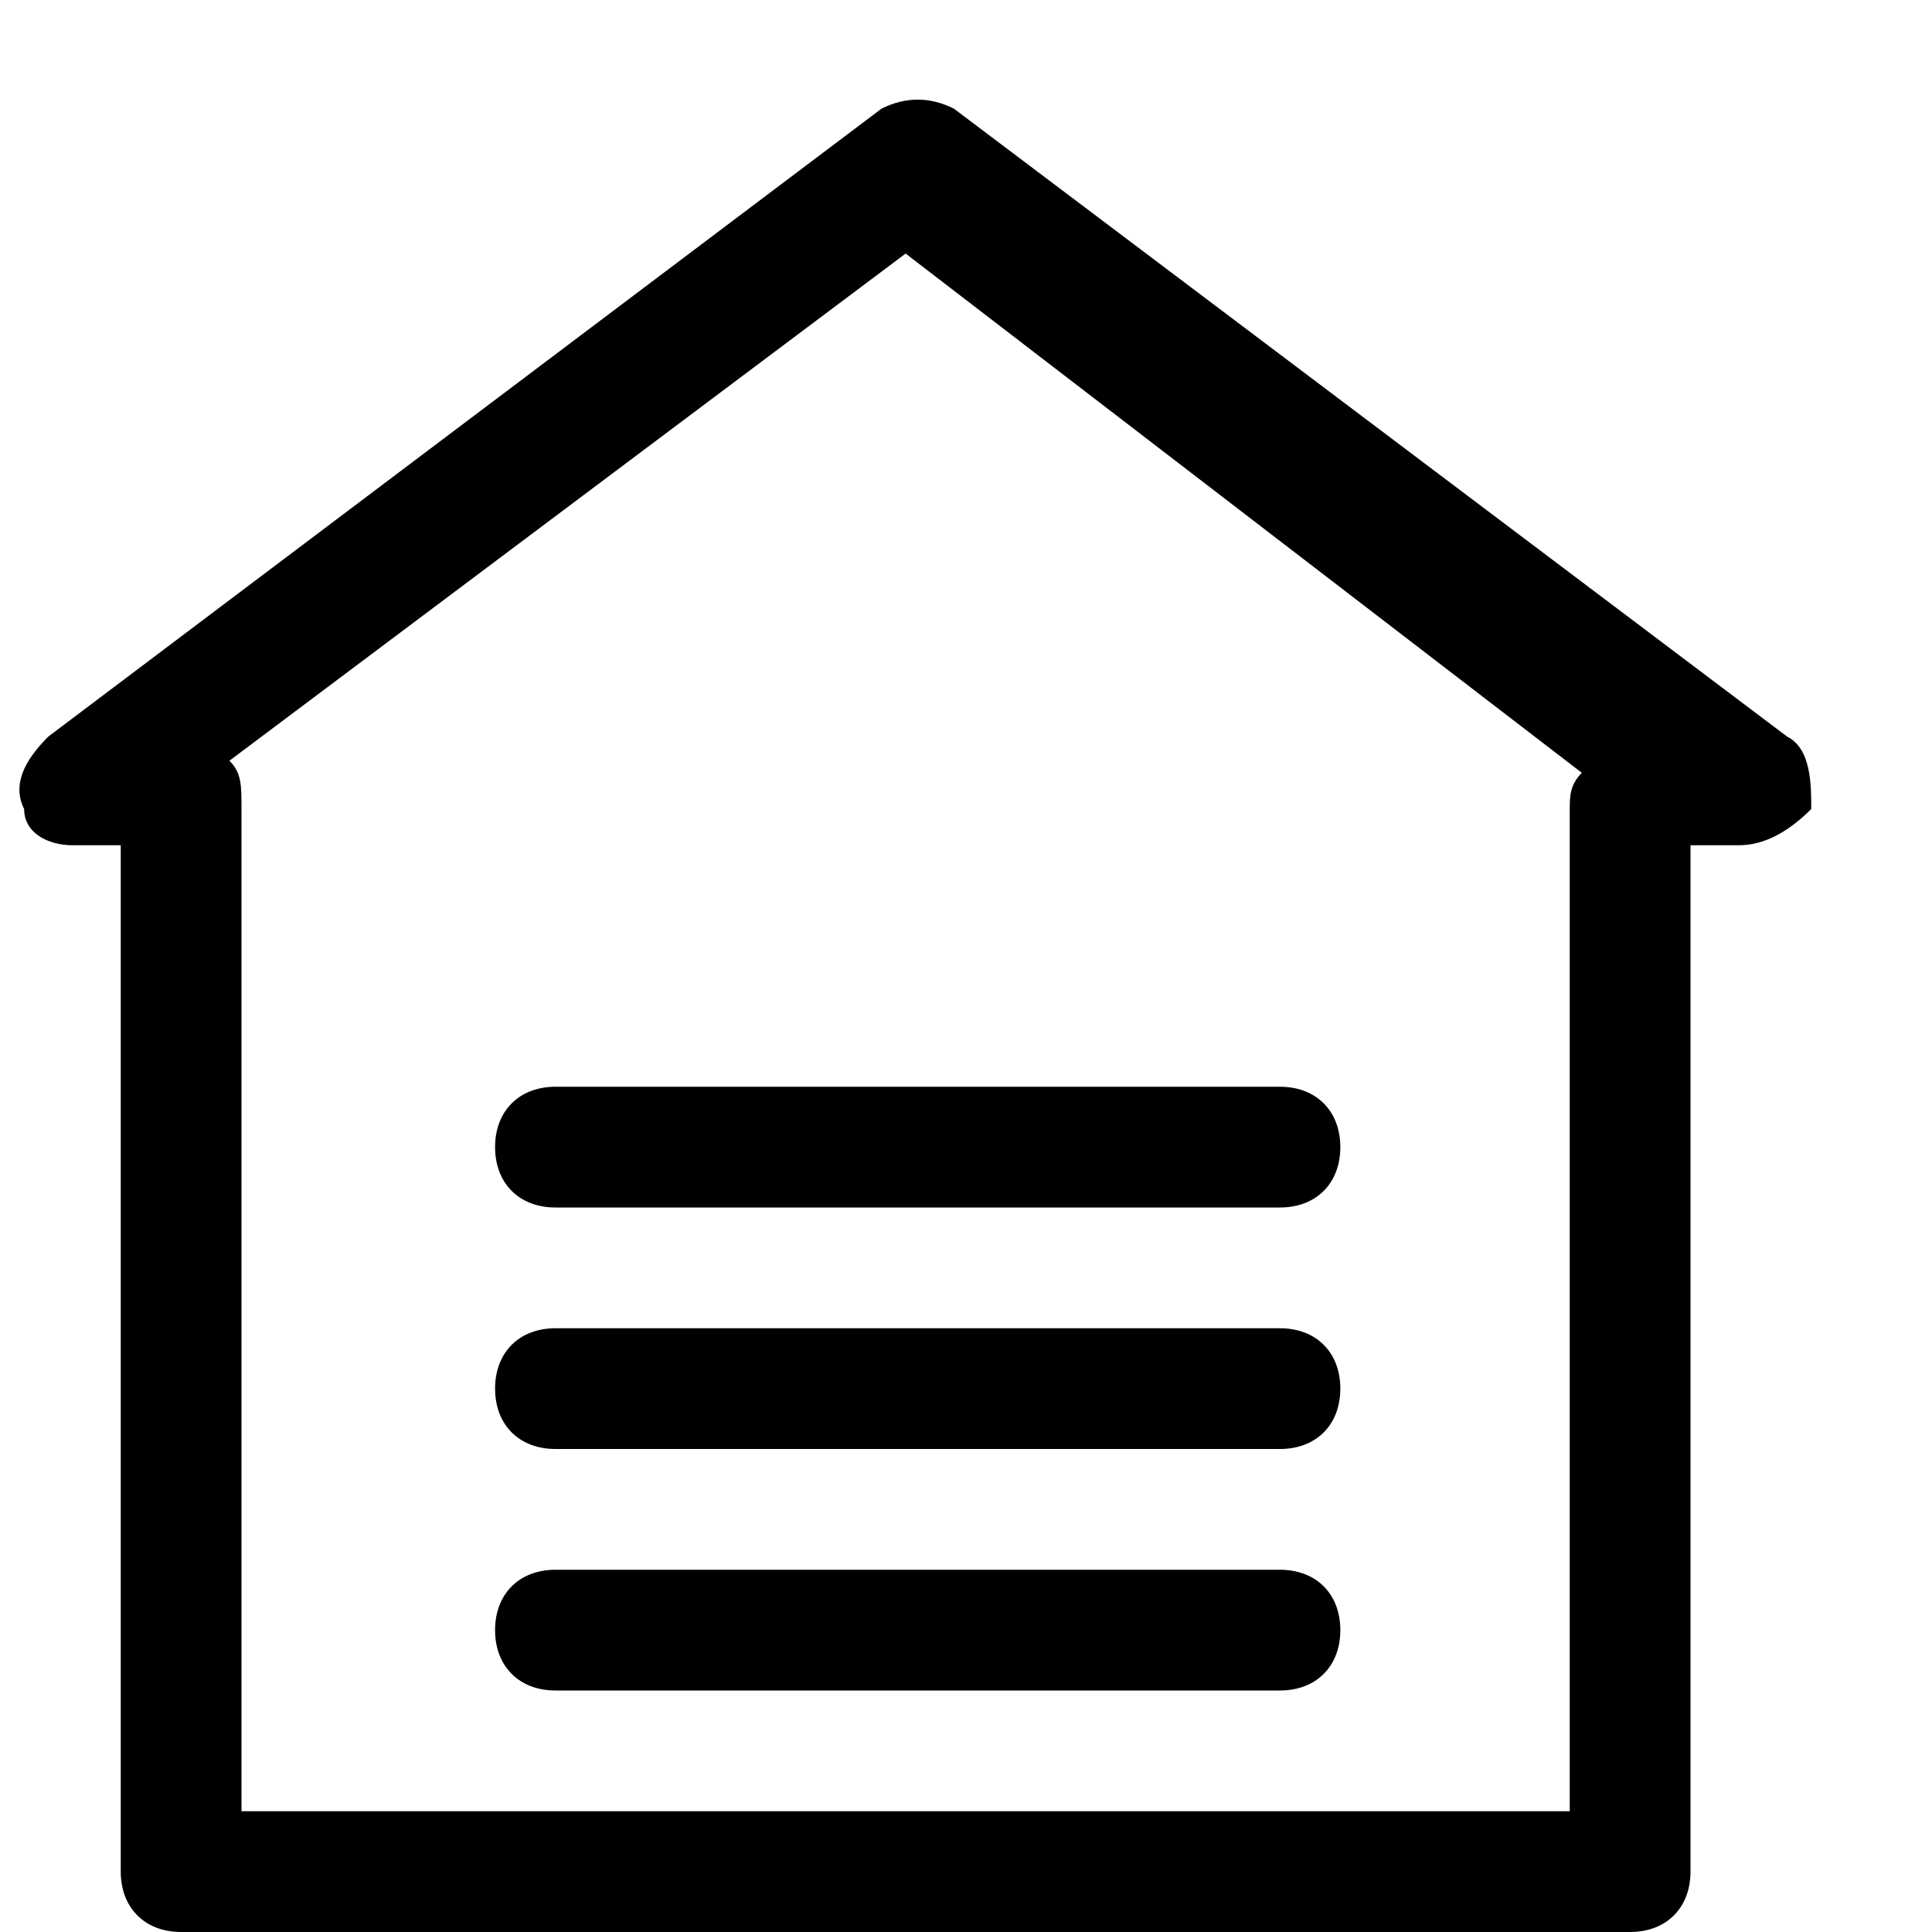 <svg t="1627357514251" class="icon" viewBox="0 0 1024 1024" version="1.1" xmlns="http://www.w3.org/2000/svg" p-id="17456" width="200" height="200"><path d="M864 1024h-768c-19.2 0-32-12.8-32-32V448H38.4c-12.8 0-25.6-6.4-25.6-19.2-6.4-12.8 0-25.6 12.8-38.4L467.2 57.6c12.8-6.4 25.6-6.4 38.4 0l441.6 332.8c12.8 6.4 12.8 25.6 12.8 38.4-12.8 12.8-25.6 19.2-38.4 19.2H896v544c0 19.2-12.8 32-32 32zM128 960h704V428.8c0-6.4 0-12.8 6.4-19.2L480 134.4 121.6 403.2c6.4 6.4 6.4 12.8 6.4 25.6V960z" p-id="17457"></path><path d="M678.4 896h-384c-19.2 0-32-12.8-32-32s12.8-32 32-32h384c19.2 0 32 12.8 32 32s-12.8 32-32 32zM678.4 768h-384c-19.2 0-32-12.8-32-32s12.8-32 32-32h384c19.2 0 32 12.8 32 32s-12.8 32-32 32zM678.4 640h-384c-19.2 0-32-12.8-32-32s12.8-32 32-32h384c19.2 0 32 12.8 32 32s-12.8 32-32 32z" p-id="17458"></path></svg>